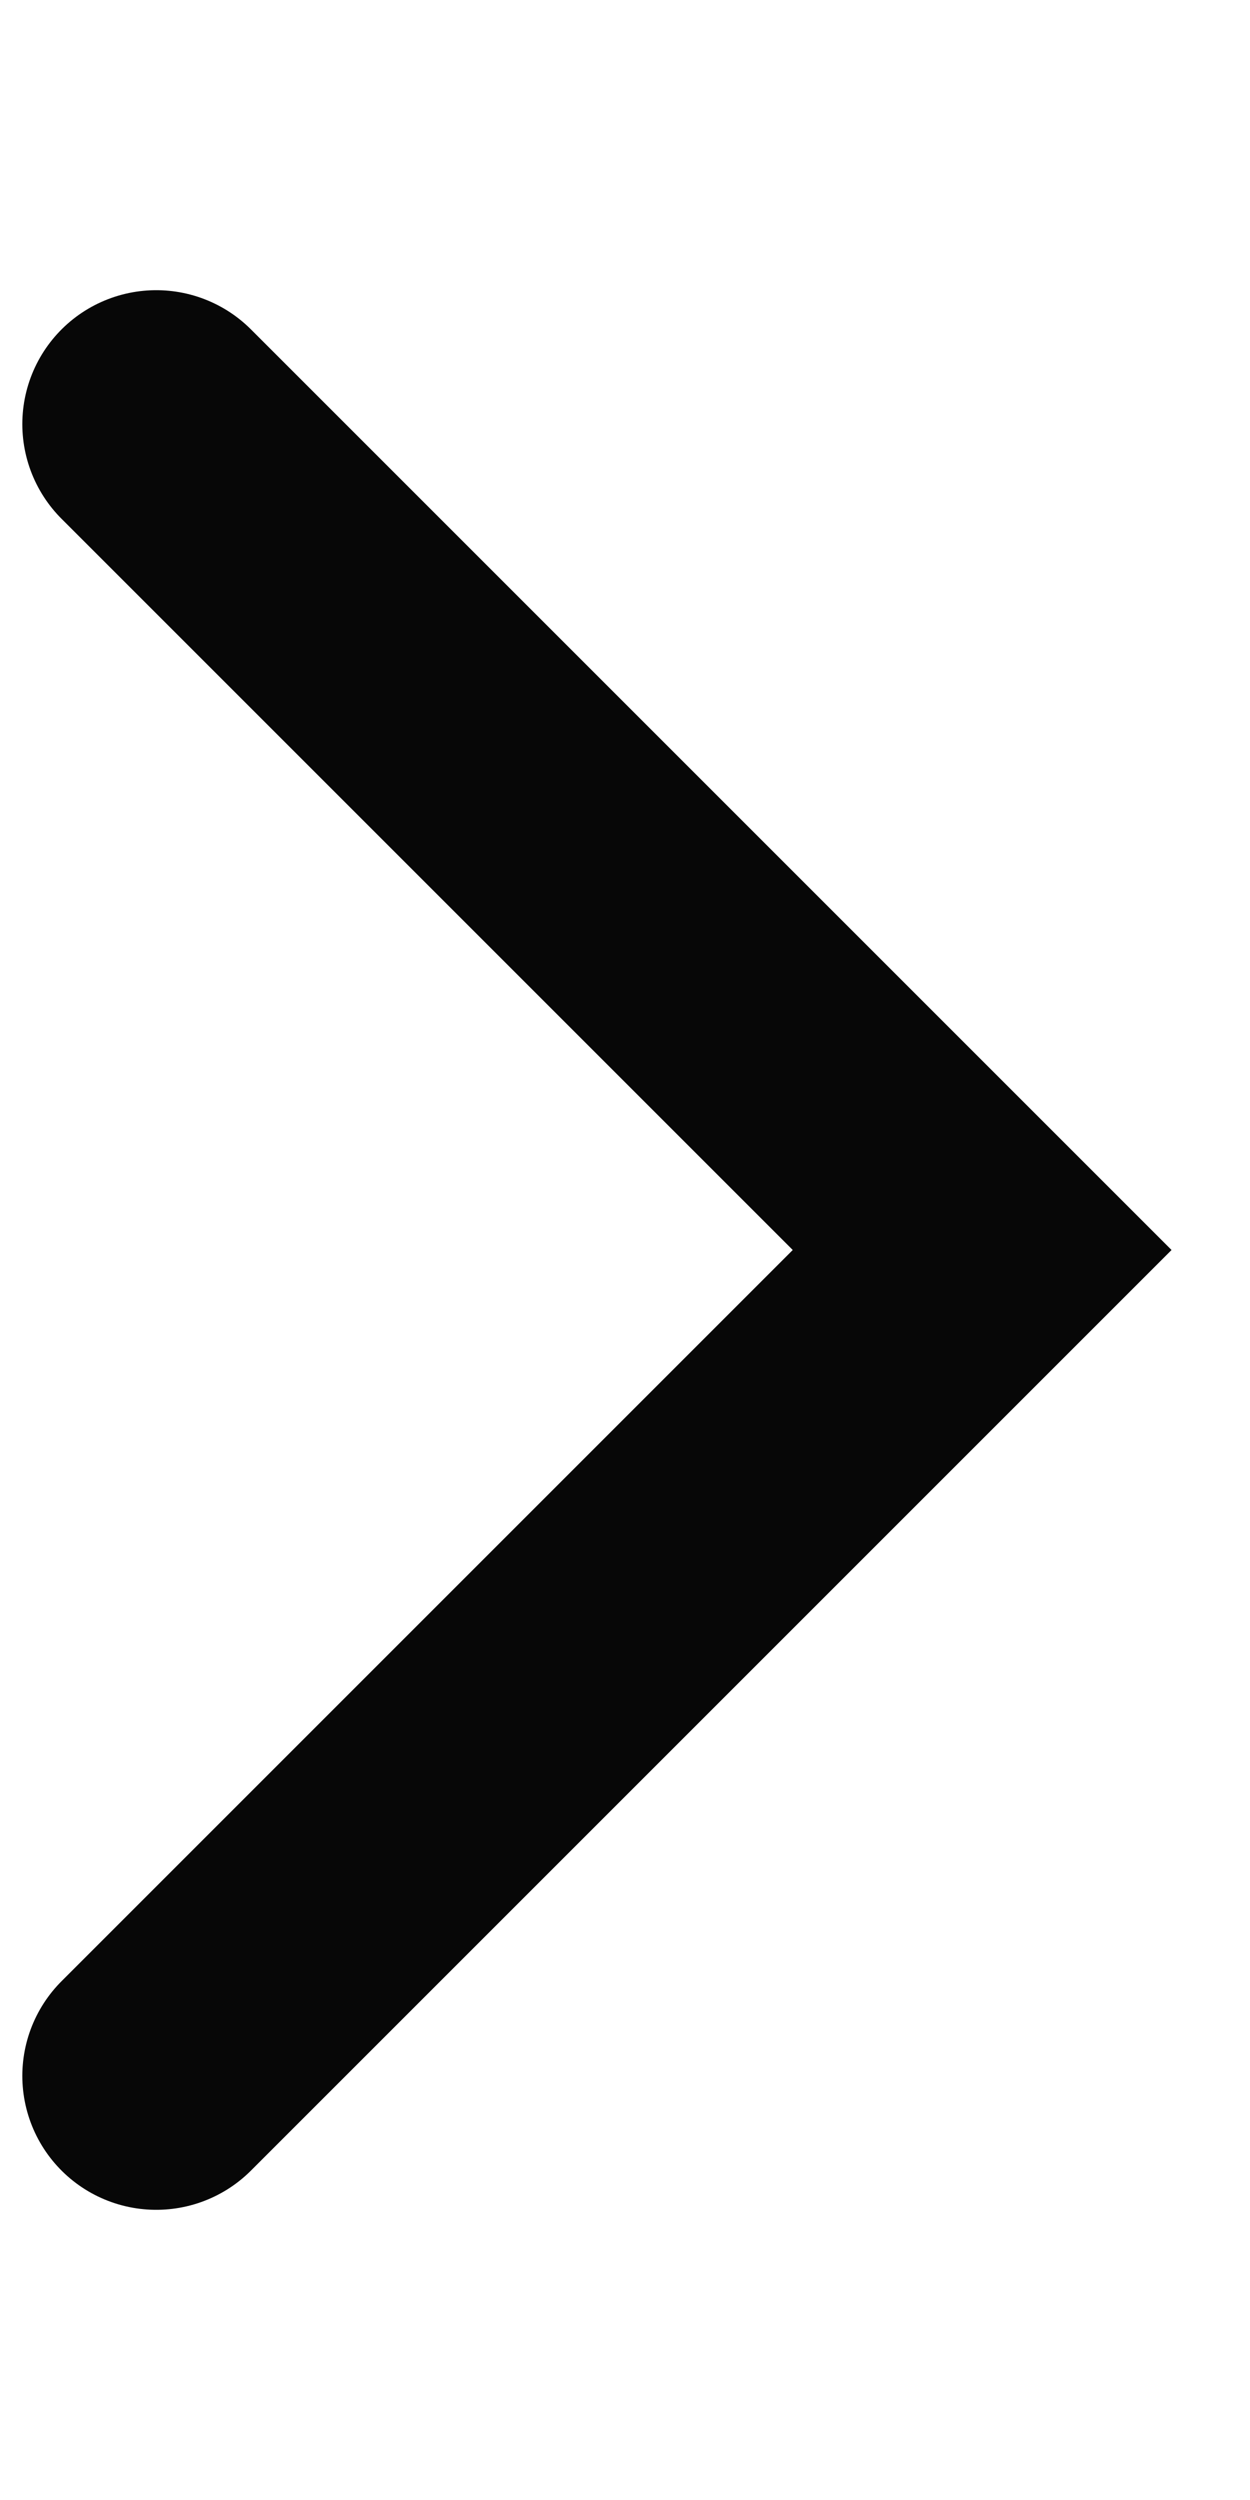 <svg width="5" height="10" viewBox="0 0 14 23" fill="none" xmlns="http://www.w3.org/2000/svg">
<path id="Vector 201" d="M1.75 2.25L11 11.5L1.75 20.75" stroke="#070707" stroke-width="3" stroke-linecap="round"/>
</svg>
